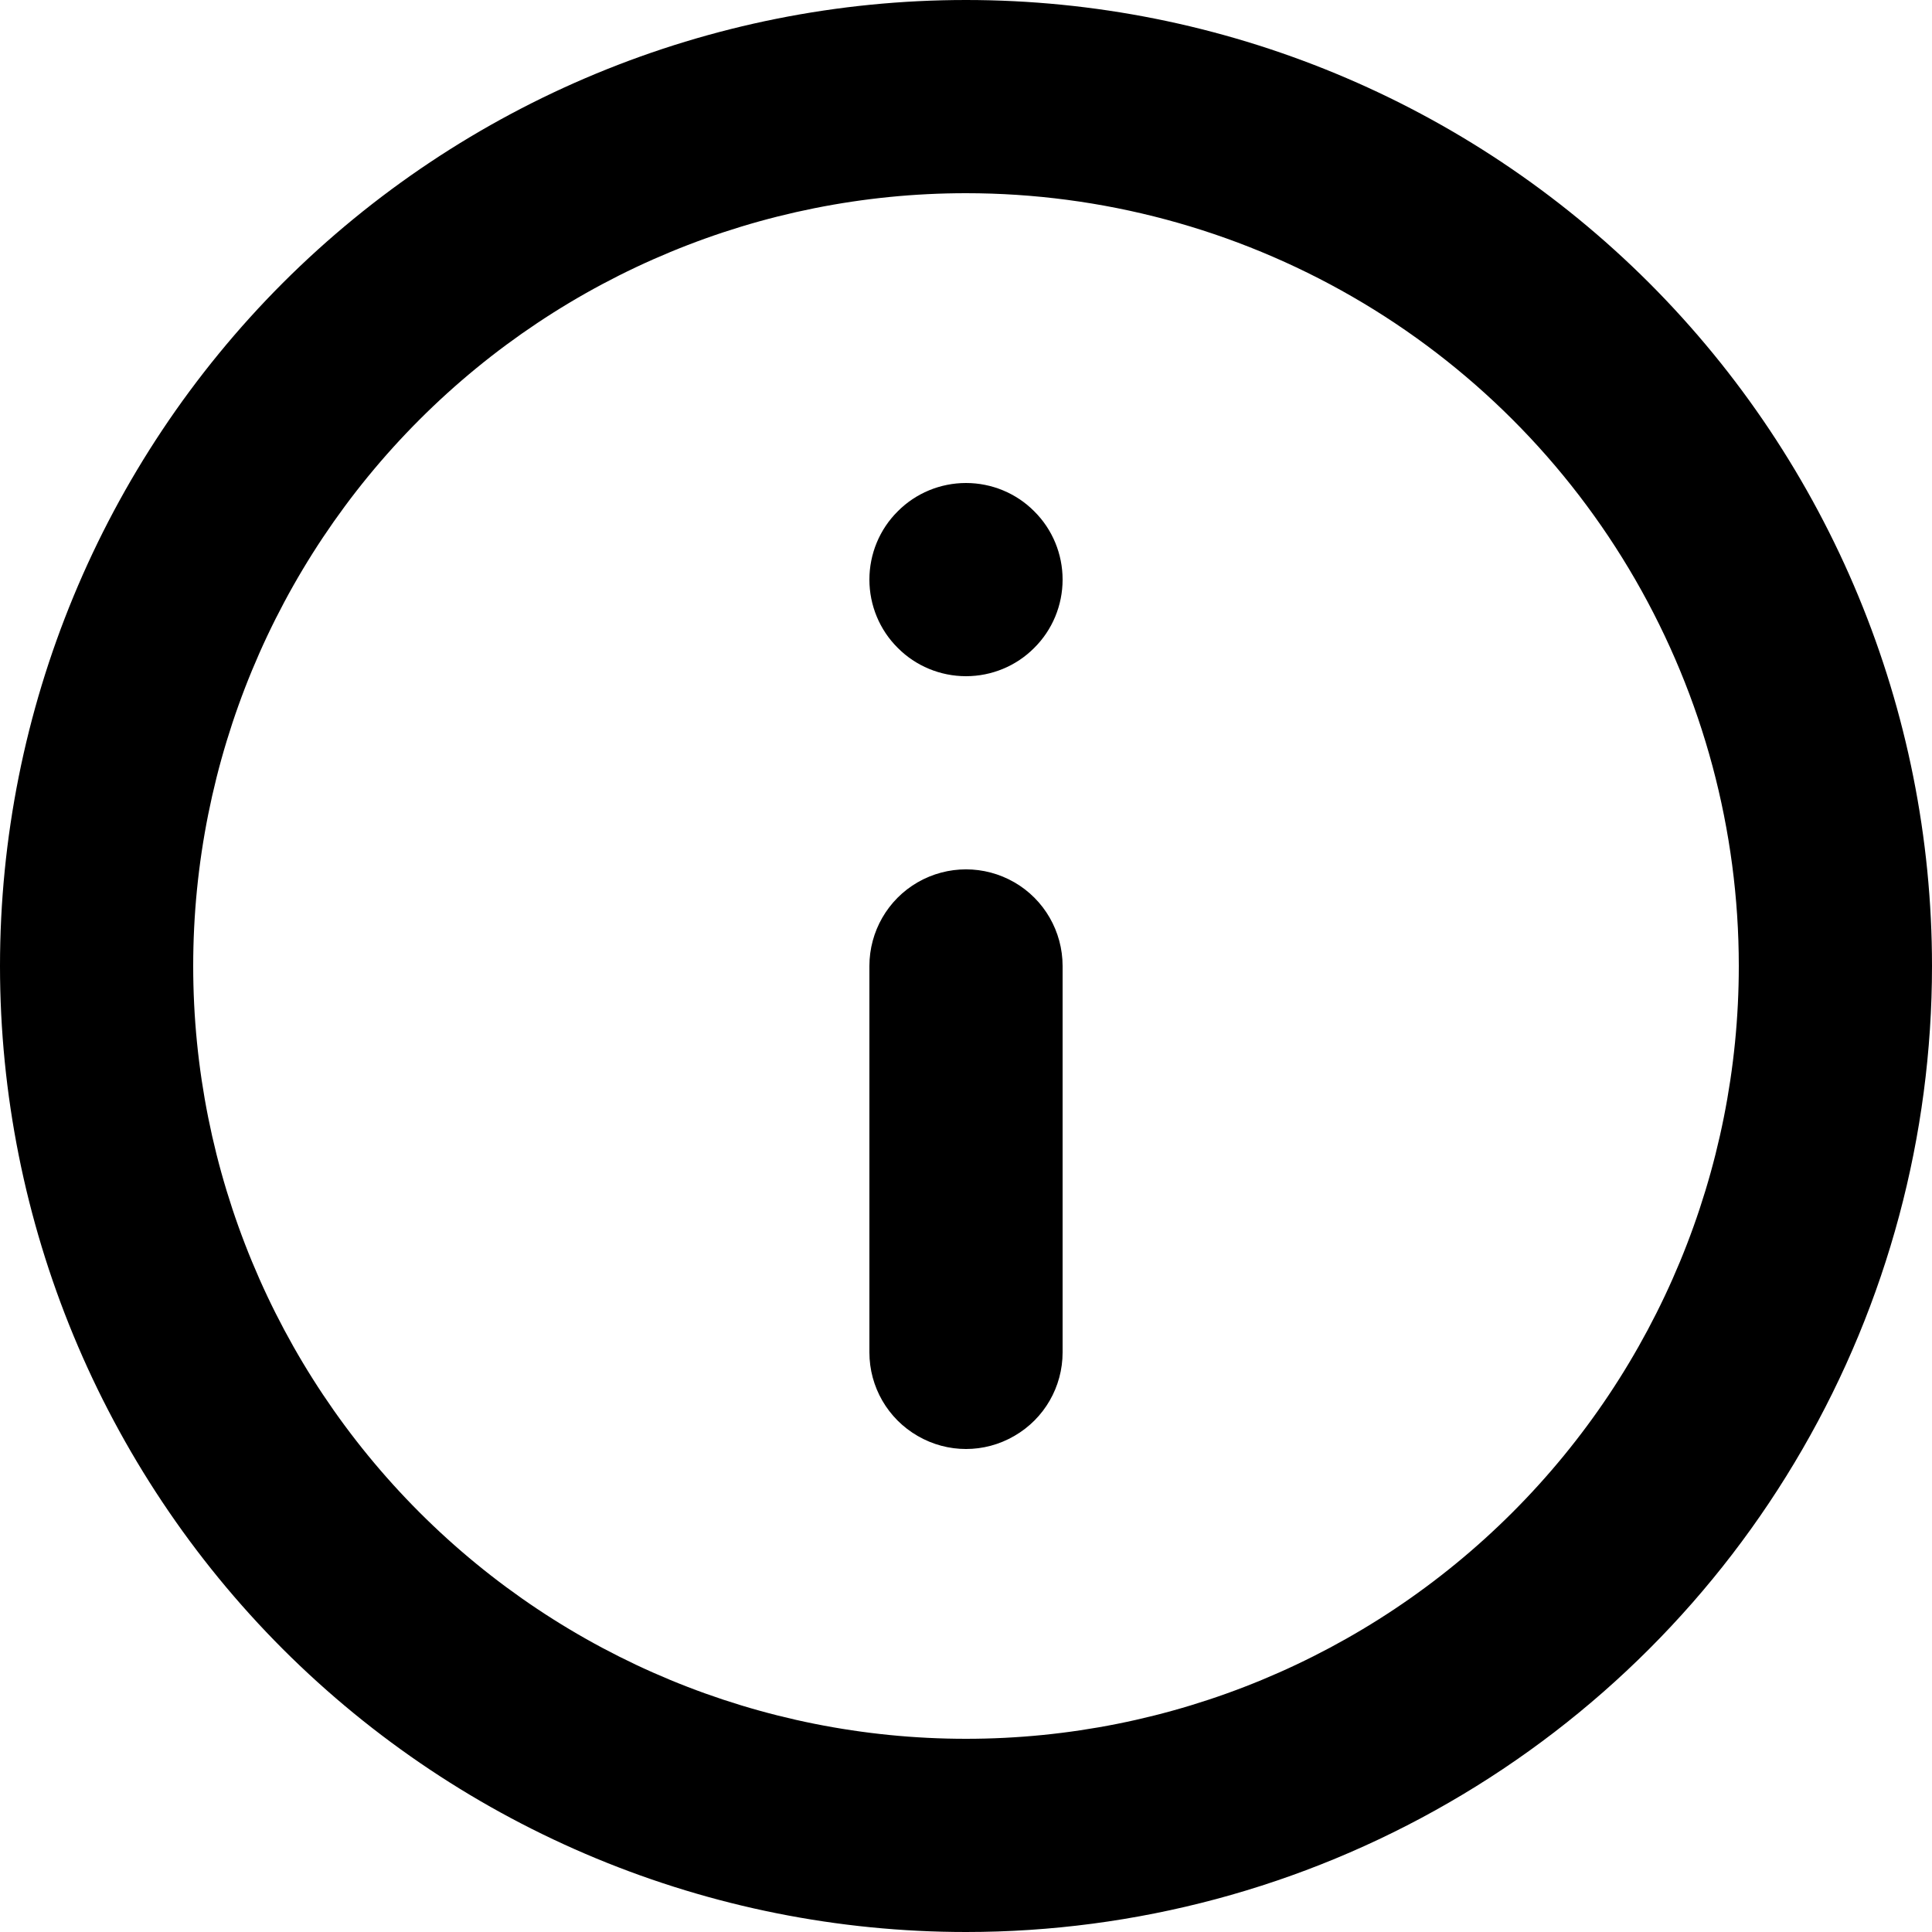 <svg width="16" height="16" viewBox="0 0 12 12" fill="none" xmlns="http://www.w3.org/2000/svg">
<path d="M6 12C4.409 12 2.883 11.368 1.757 10.243C0.632 9.117 0 7.591 0 6C0 4.409 0.632 2.883 1.757 1.757C2.883 0.632 4.409 0 6 0C7.591 0 9.117 0.632 10.243 1.757C11.368 2.883 12 4.409 12 6C12 7.053 11.723 8.088 11.196 9C10.67 9.912 9.912 10.67 9 11.196C8.088 11.723 7.053 12 6 12L6 12ZM6 1.2C4.727 1.2 3.506 1.706 2.606 2.606C1.706 3.506 1.2 4.727 1.2 6C1.2 7.273 1.706 8.494 2.606 9.394C3.506 10.294 4.727 10.8 6 10.8C7.273 10.8 8.494 10.294 9.394 9.394C10.294 8.494 10.8 7.273 10.8 6C10.8 5.157 10.578 4.33 10.157 3.6C9.736 2.87 9.13 2.264 8.4 1.843C7.67 1.422 6.843 1.2 6 1.2L6 1.2ZM6.6 8.4V6C6.6 5.786 6.486 5.587 6.3 5.48C6.114 5.373 5.886 5.373 5.7 5.48C5.514 5.587 5.4 5.786 5.4 6V8.4C5.4 8.614 5.514 8.812 5.7 8.919C5.886 9.027 6.114 9.027 6.3 8.919C6.486 8.812 6.6 8.614 6.6 8.4ZM6 3C5.841 3 5.688 3.063 5.576 3.176C5.463 3.288 5.4 3.441 5.4 3.6C5.4 3.759 5.463 3.912 5.576 4.024C5.688 4.137 5.841 4.2 6 4.2C6.159 4.2 6.312 4.137 6.424 4.024C6.537 3.912 6.6 3.759 6.6 3.6C6.6 3.441 6.537 3.288 6.424 3.176C6.312 3.063 6.159 3 6 3Z" fill="black"/>
</svg>
